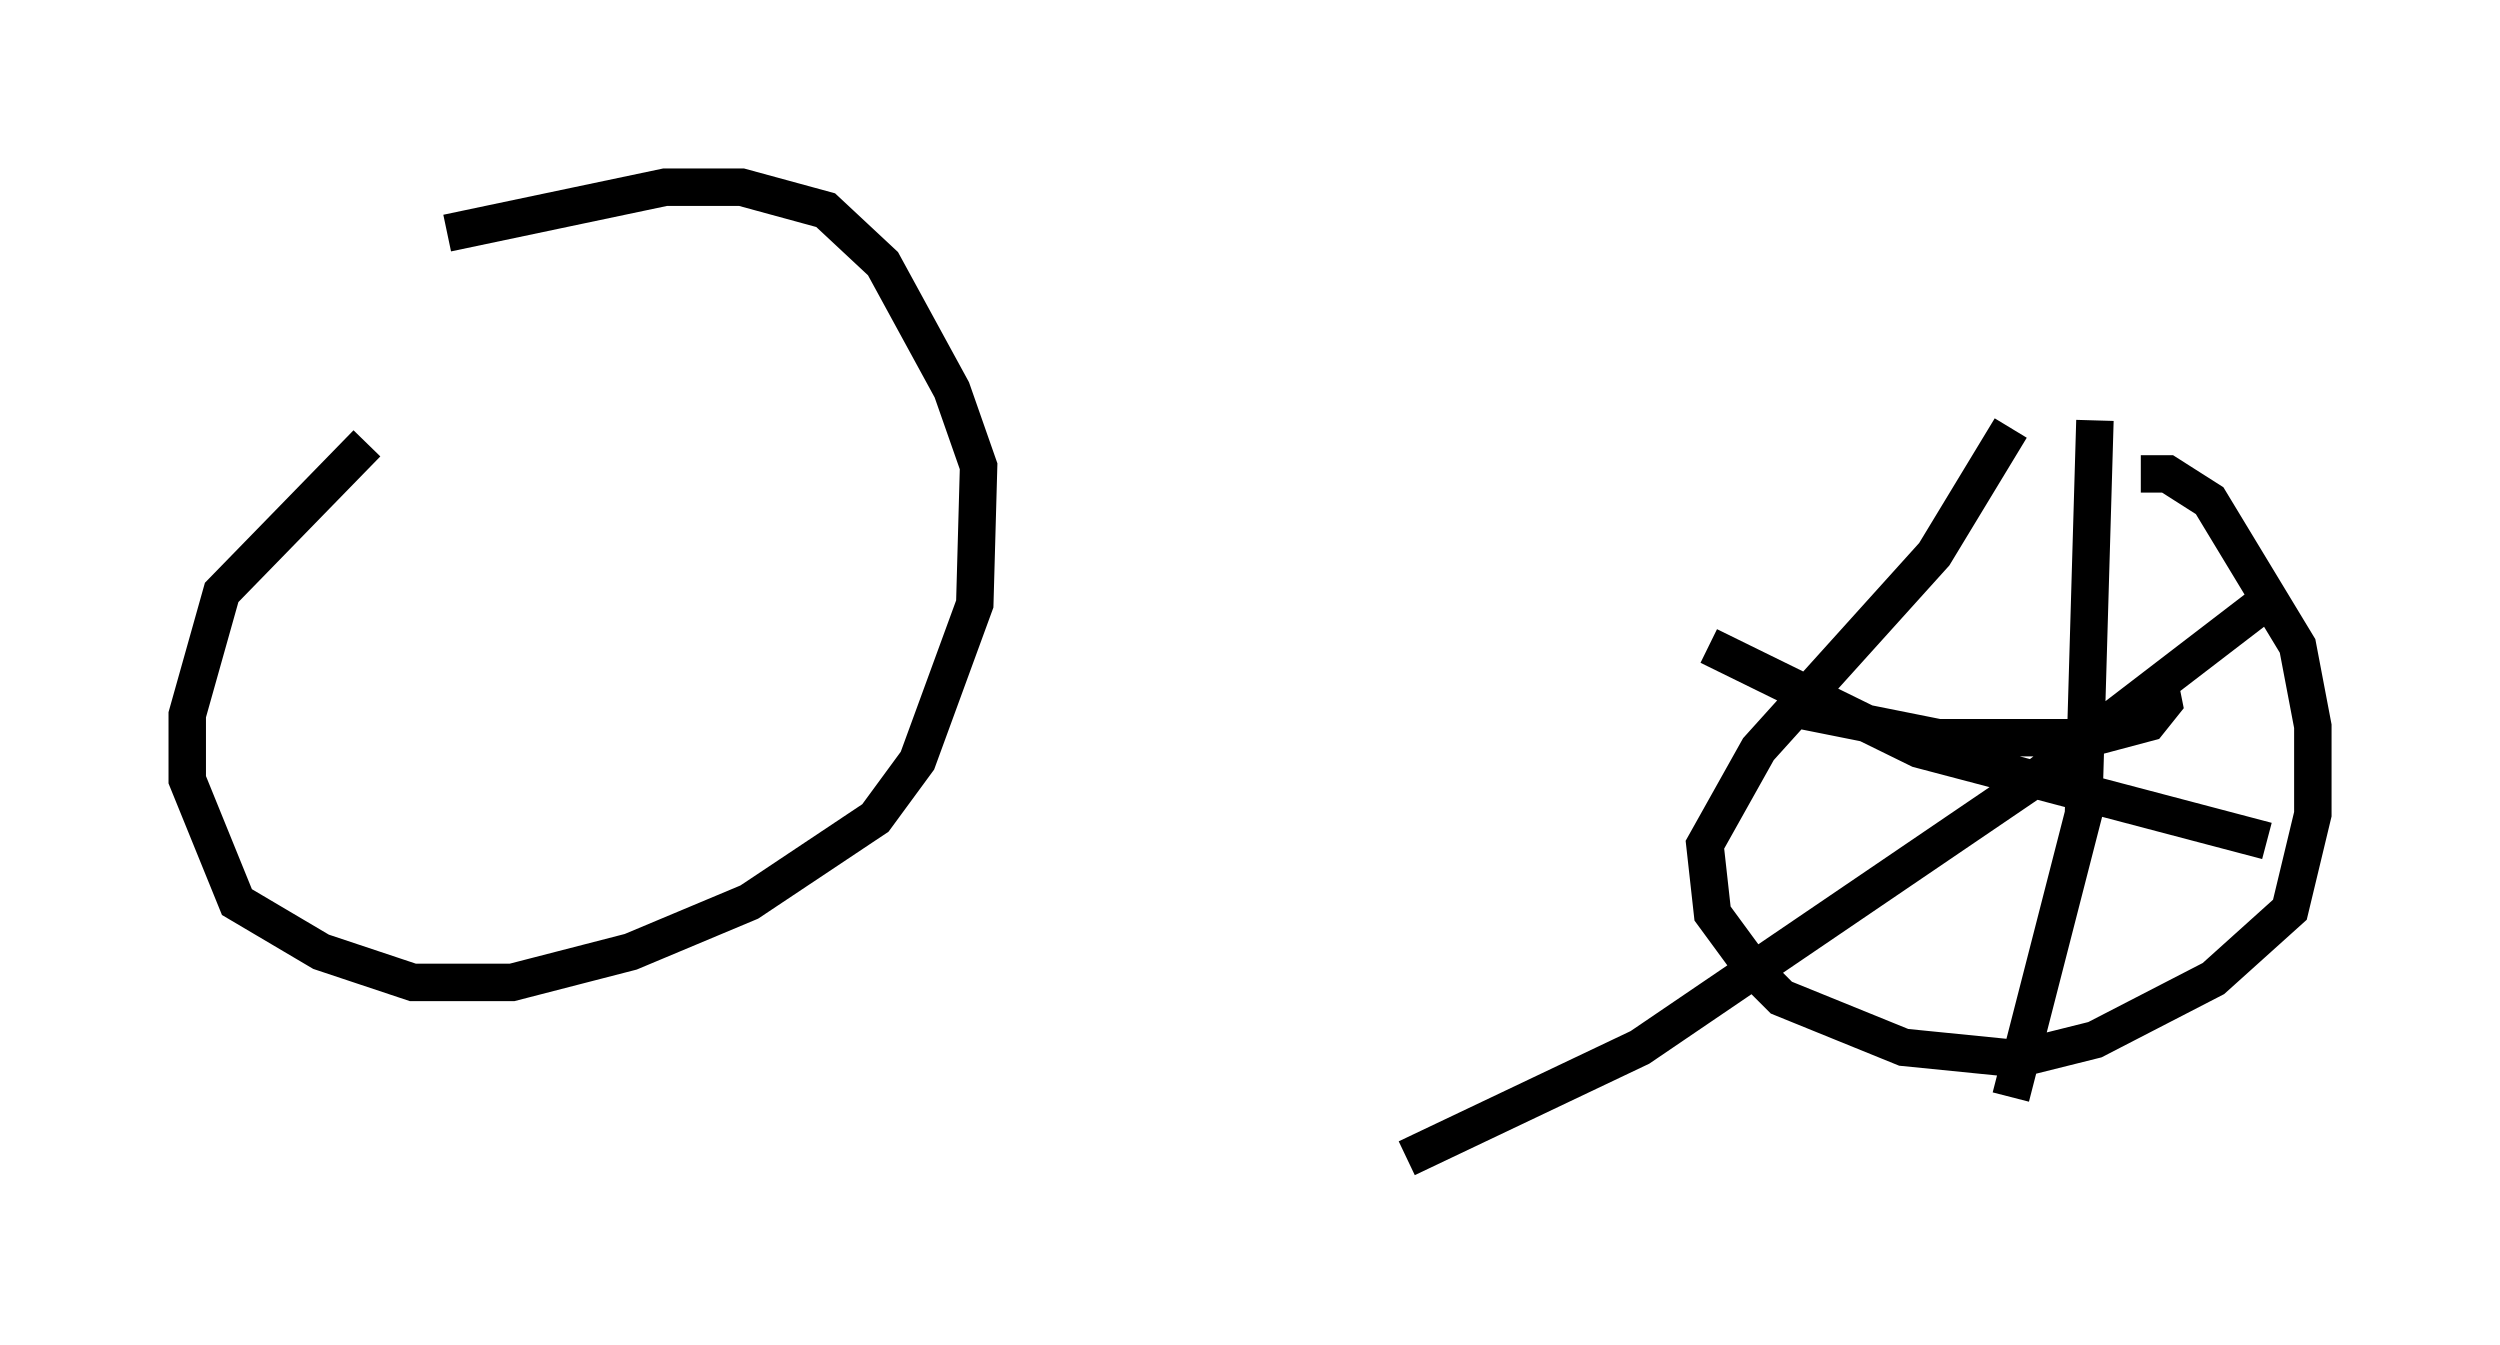 <?xml version="1.0" encoding="utf-8" ?>
<svg baseProfile="full" height="35.929" version="1.1" width="66.759" xmlns="http://www.w3.org/2000/svg" xmlns:ev="http://www.w3.org/2001/xml-events" xmlns:xlink="http://www.w3.org/1999/xlink"><defs /><rect fill="white" height="35.929" width="66.759" x="0" y="0" /><path d="M13.473, 8.981 m-3.675, 2.858 l-3.879, 3.981 -0.919, 3.267 l0.0, 1.735 1.327, 3.267 l2.246, 1.327 2.45, 0.817 l2.654, 0.0 3.165, -0.817 l3.165, -1.327 3.369, -2.246 l1.123, -1.531 1.531, -4.185 l0.102, -3.675 -0.715, -2.042 l-1.838, -3.369 -1.531, -1.429 l-2.246, -0.613 -2.042, 0.0 l-5.819, 1.225 m41.753, 5.206 l-2.042, 3.369 -4.696, 5.206 l-1.429, 2.552 0.204, 1.838 l1.123, 1.531 0.715, 0.715 l3.267, 1.327 3.063, 0.306 l2.042, -0.51 3.165, -1.633 l2.042, -1.838 0.613, -2.552 l0.0, -2.348 -0.408, -2.144 l-2.348, -3.879 -1.123, -0.715 l-0.715, 0.0 m-1.225, -1.429 l-0.306, 10.515 -1.94, 7.554 m-6.023, -10.413 l4.083, 0.817 4.083, 0.0 l1.531, -0.408 0.408, -0.51 l-0.102, -0.51 m2.756, -2.144 l-6.125, 4.696 -10.515, 7.146 l-6.227, 2.96 m8.065, -13.679 l5.615, 2.756 9.29, 2.45 " fill="none" stroke="black" stroke-width="1" /></svg>